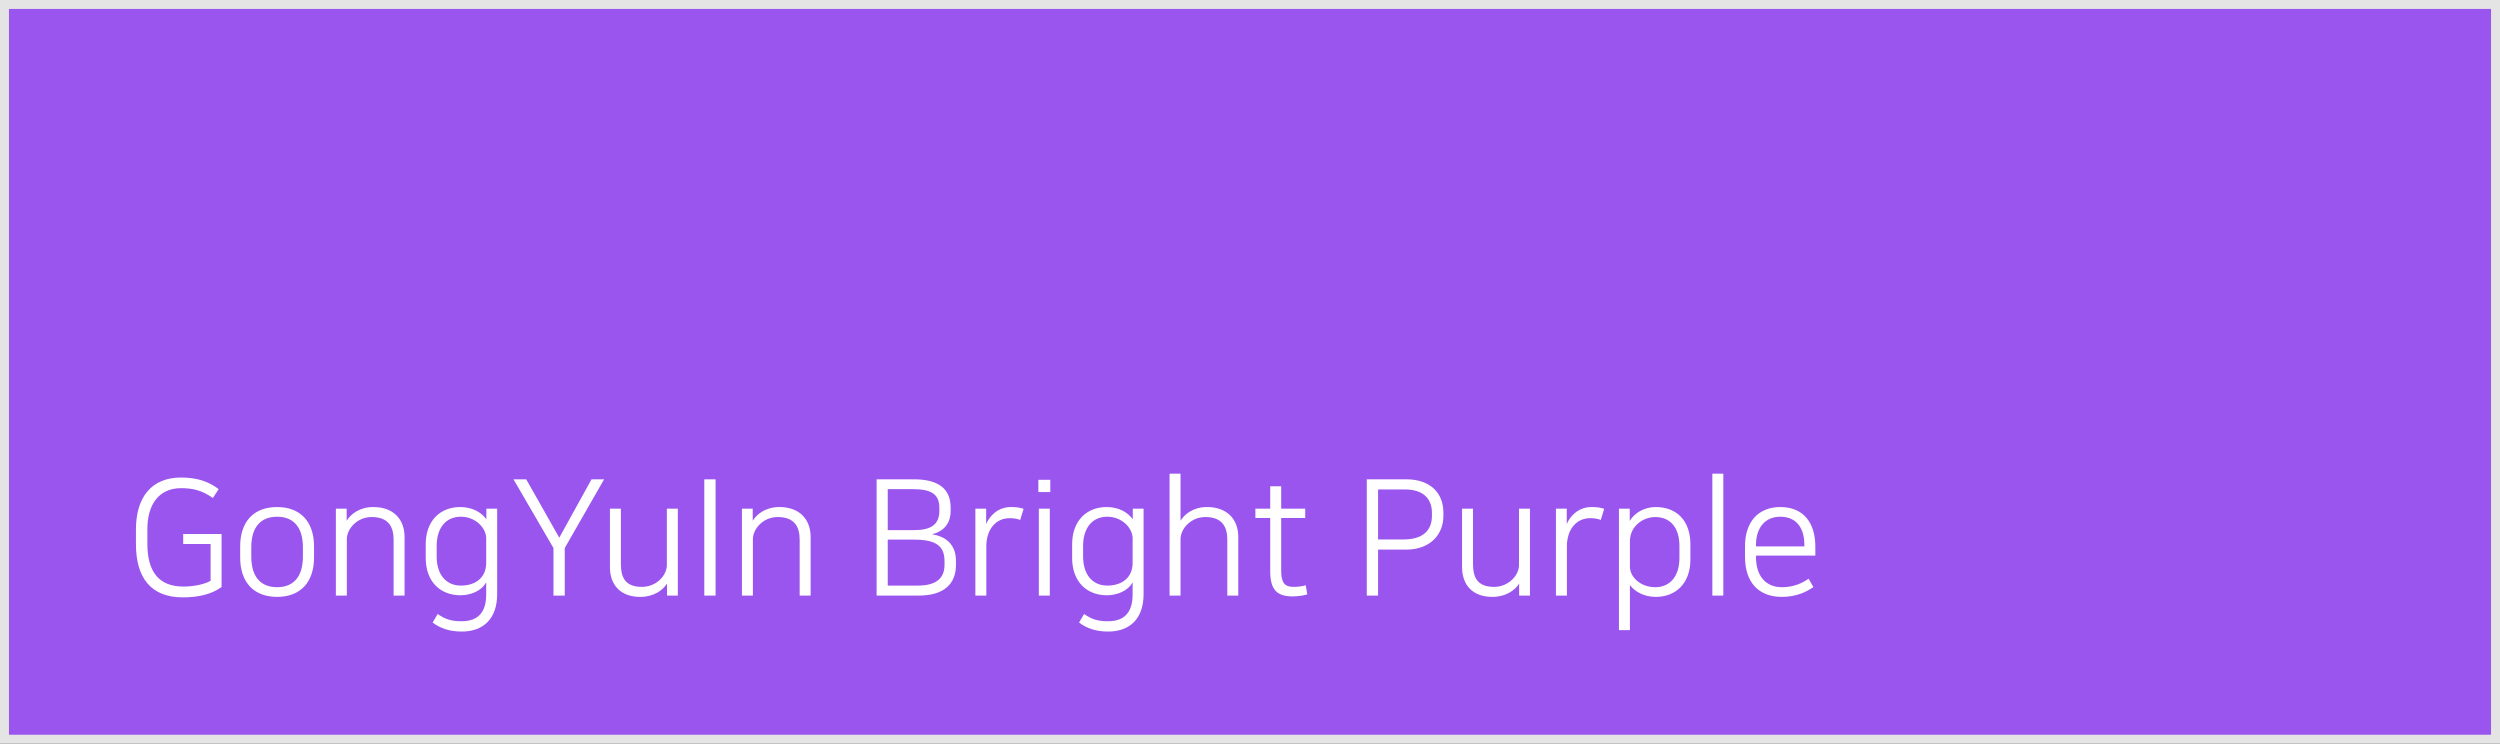 <svg width="279" height="83" viewBox="0 0 279 83" fill="none" xmlns="http://www.w3.org/2000/svg">
<rect x="0" y="0" width="279" height="83" fill="#333333" stroke="none"/>
<rect x="0.5" y="0.5" width="278" height="82" fill="#9955EE" stroke="#E4E4E4"/>
<path d="M20.21 53.292C16.952 53.292 15.17 55.434 15.17 59.106V60.708C15.17 64.47 16.826 66.666 20.408 66.666C22.136 66.666 23.612 66.324 24.728 65.514V59.592H20.444V60.708H23.504V64.812C22.784 65.244 21.506 65.46 20.462 65.46C17.816 65.46 16.448 63.894 16.448 60.708V59.052C16.448 56.334 17.708 54.48 20.21 54.48C21.578 54.48 22.586 54.75 23.756 55.578L24.404 54.588C23.324 53.76 22.028 53.292 20.21 53.292ZM30.924 56.586C28.332 56.586 26.802 58.188 26.802 60.996V62.202C26.802 64.992 28.332 66.612 30.924 66.612C33.517 66.612 35.047 64.992 35.047 62.202V60.996C35.047 58.206 33.517 56.586 30.924 56.586ZM30.924 65.532C29.142 65.532 28.044 64.416 28.044 62.13V61.068C28.044 58.782 29.142 57.666 30.924 57.666C32.706 57.666 33.804 58.782 33.804 61.068V62.13C33.804 64.416 32.706 65.532 30.924 65.532ZM41.659 56.586C40.129 56.586 39.139 57.378 38.689 58.116V56.766H37.483V66.468H38.707V60.168C38.707 59.034 39.841 57.702 41.479 57.702C43.405 57.702 43.927 58.854 43.927 60.24V66.468H45.151V59.934C45.151 57.918 43.873 56.586 41.659 56.586ZM54.26 66.342C54.26 68.376 53.306 69.33 51.523 69.33C50.425 69.33 49.742 69.15 48.842 68.52L48.283 69.474C49.093 70.104 50.156 70.482 51.523 70.482C53.935 70.482 55.483 69.06 55.483 66.306V56.766H54.278V57.954C53.773 57.234 52.783 56.586 51.361 56.586C49.148 56.586 47.51 58.098 47.51 60.744V62.274C47.51 64.92 49.148 66.432 51.38 66.432C52.495 66.432 53.702 65.982 54.242 65.01H54.26V66.342ZM48.733 60.924C48.733 58.872 49.795 57.666 51.434 57.666C53.09 57.666 54.26 58.944 54.26 60.078V62.814C54.26 64.524 52.999 65.352 51.434 65.352C49.813 65.352 48.733 64.164 48.733 62.094V60.924ZM67.419 53.49H66.015L62.415 60.006L58.725 53.49H57.303L61.767 61.158V66.468H63.027V61.158L67.419 53.49ZM71.451 66.612C72.981 66.612 73.989 65.856 74.439 65.118V66.468H75.645V56.766H74.421V63.066C74.421 64.2 73.269 65.496 71.631 65.496C69.705 65.496 69.291 64.344 69.291 62.958V56.766H68.067V63.264C68.067 65.28 69.237 66.612 71.451 66.612ZM78.6 66.468H79.859V53.49H78.6V66.468ZM86.975 56.586C85.445 56.586 84.455 57.378 84.005 58.116V56.766H82.799V66.468H84.023V60.168C84.023 59.034 85.157 57.702 86.795 57.702C88.721 57.702 89.243 58.854 89.243 60.24V66.468H90.467V59.934C90.467 57.918 89.189 56.586 86.975 56.586ZM97.83 66.468H102.528C105.336 66.468 106.686 65.172 106.686 63.048V62.598C106.686 60.798 105.588 59.862 104.004 59.628C105.552 59.25 106.092 58.17 106.092 57.036V56.658C106.092 54.534 104.724 53.49 101.97 53.49H97.83V66.468ZM99.072 60.222H102.024C104.616 60.222 105.408 61.05 105.408 62.634V63.03C105.408 64.56 104.454 65.352 102.42 65.352H99.072V60.222ZM101.88 54.588C103.914 54.588 104.832 55.146 104.832 56.676V57C104.832 58.62 103.806 59.16 102.006 59.16H99.072V54.588H101.88ZM114.232 56.784C113.836 56.64 113.386 56.586 112.846 56.586C111.37 56.586 110.47 57.54 110.056 58.476V56.766H108.85V66.468H110.074V60.96C110.074 59.142 111.082 57.828 112.684 57.828C113.152 57.828 113.53 57.9 113.854 58.026L114.232 56.784ZM115.935 66.468H117.159V56.766H115.935V66.468ZM115.881 54.912H117.213V53.544H115.881V54.912ZM126.4 66.342C126.4 68.376 125.446 69.33 123.664 69.33C122.566 69.33 121.882 69.15 120.982 68.52L120.424 69.474C121.234 70.104 122.296 70.482 123.664 70.482C126.076 70.482 127.624 69.06 127.624 66.306V56.766H126.418V57.954C125.914 57.234 124.924 56.586 123.502 56.586C121.288 56.586 119.65 58.098 119.65 60.744V62.274C119.65 64.92 121.288 66.432 123.52 66.432C124.636 66.432 125.842 65.982 126.382 65.01H126.4V66.342ZM120.874 60.924C120.874 58.872 121.936 57.666 123.574 57.666C125.23 57.666 126.4 58.944 126.4 60.078V62.814C126.4 64.524 125.14 65.352 123.574 65.352C121.954 65.352 120.874 64.164 120.874 62.094V60.924ZM134.7 56.586C133.17 56.586 132.198 57.378 131.748 58.116V52.86H130.524V66.468H131.748V60.168C131.748 59.034 132.882 57.702 134.52 57.702C136.446 57.702 136.968 58.854 136.968 60.24V66.468H138.192V59.934C138.192 57.918 136.914 56.586 134.7 56.586ZM141.757 63.768C141.757 65.874 142.567 66.558 144.259 66.558C144.781 66.558 145.519 66.468 145.897 66.324L145.717 65.316C145.267 65.442 144.835 65.496 144.349 65.496C143.377 65.496 142.981 65.028 142.981 63.714V57.81H145.663V56.766H142.981V54.264H141.757V56.766H140.101V57.81H141.757V63.768ZM152.533 66.468H153.793V61.338H156.925C159.571 61.338 161.083 59.682 161.083 57.576V57.198C161.083 55.074 159.679 53.49 156.925 53.49H152.533V66.468ZM156.817 54.624C158.851 54.624 159.805 55.686 159.805 57.216V57.54C159.805 59.16 158.851 60.204 156.619 60.204H153.793V54.624H156.817ZM166.549 66.612C168.079 66.612 169.087 65.856 169.537 65.118V66.468H170.743V56.766H169.519V63.066C169.519 64.2 168.367 65.496 166.729 65.496C164.803 65.496 164.389 64.344 164.389 62.958V56.766H163.165V63.264C163.165 65.28 164.335 66.612 166.549 66.612ZM179.025 56.784C178.629 56.64 178.179 56.586 177.639 56.586C176.163 56.586 175.263 57.54 174.849 58.476V56.766H173.643V66.468H174.867V60.96C174.867 59.142 175.875 57.828 177.477 57.828C177.945 57.828 178.323 57.9 178.647 58.026L179.025 56.784ZM181.916 65.316C182.438 66 183.428 66.612 184.796 66.612C187.01 66.612 188.648 65.1 188.648 62.454V60.744C188.648 58.098 187.1 56.586 184.796 56.586C183.59 56.586 182.456 57.162 181.88 58.134V56.766H180.674V70.32H181.898V65.316H181.916ZM187.424 62.274C187.424 64.326 186.362 65.532 184.724 65.532C183.068 65.532 181.898 64.38 181.898 63.246V60.402C181.898 58.692 183.392 57.702 184.724 57.702C186.38 57.702 187.424 58.854 187.424 60.924V62.274ZM191.098 66.468H192.322V52.86H191.098V66.468ZM195.968 60.978V60.816C195.968 58.908 196.976 57.666 198.686 57.666C200.378 57.666 201.368 58.8 201.368 60.816V60.978H195.968ZM201.836 64.578C201.134 65.082 200.162 65.532 198.866 65.532C197.084 65.532 195.968 64.308 195.968 62.166V62.004H202.592V60.996C202.592 58.278 201.206 56.586 198.686 56.586C196.256 56.586 194.744 58.206 194.744 60.96V62.166C194.744 64.992 196.274 66.612 198.848 66.612C200.486 66.612 201.602 66.054 202.376 65.514L201.836 64.578Z" fill="white"/>
</svg>
